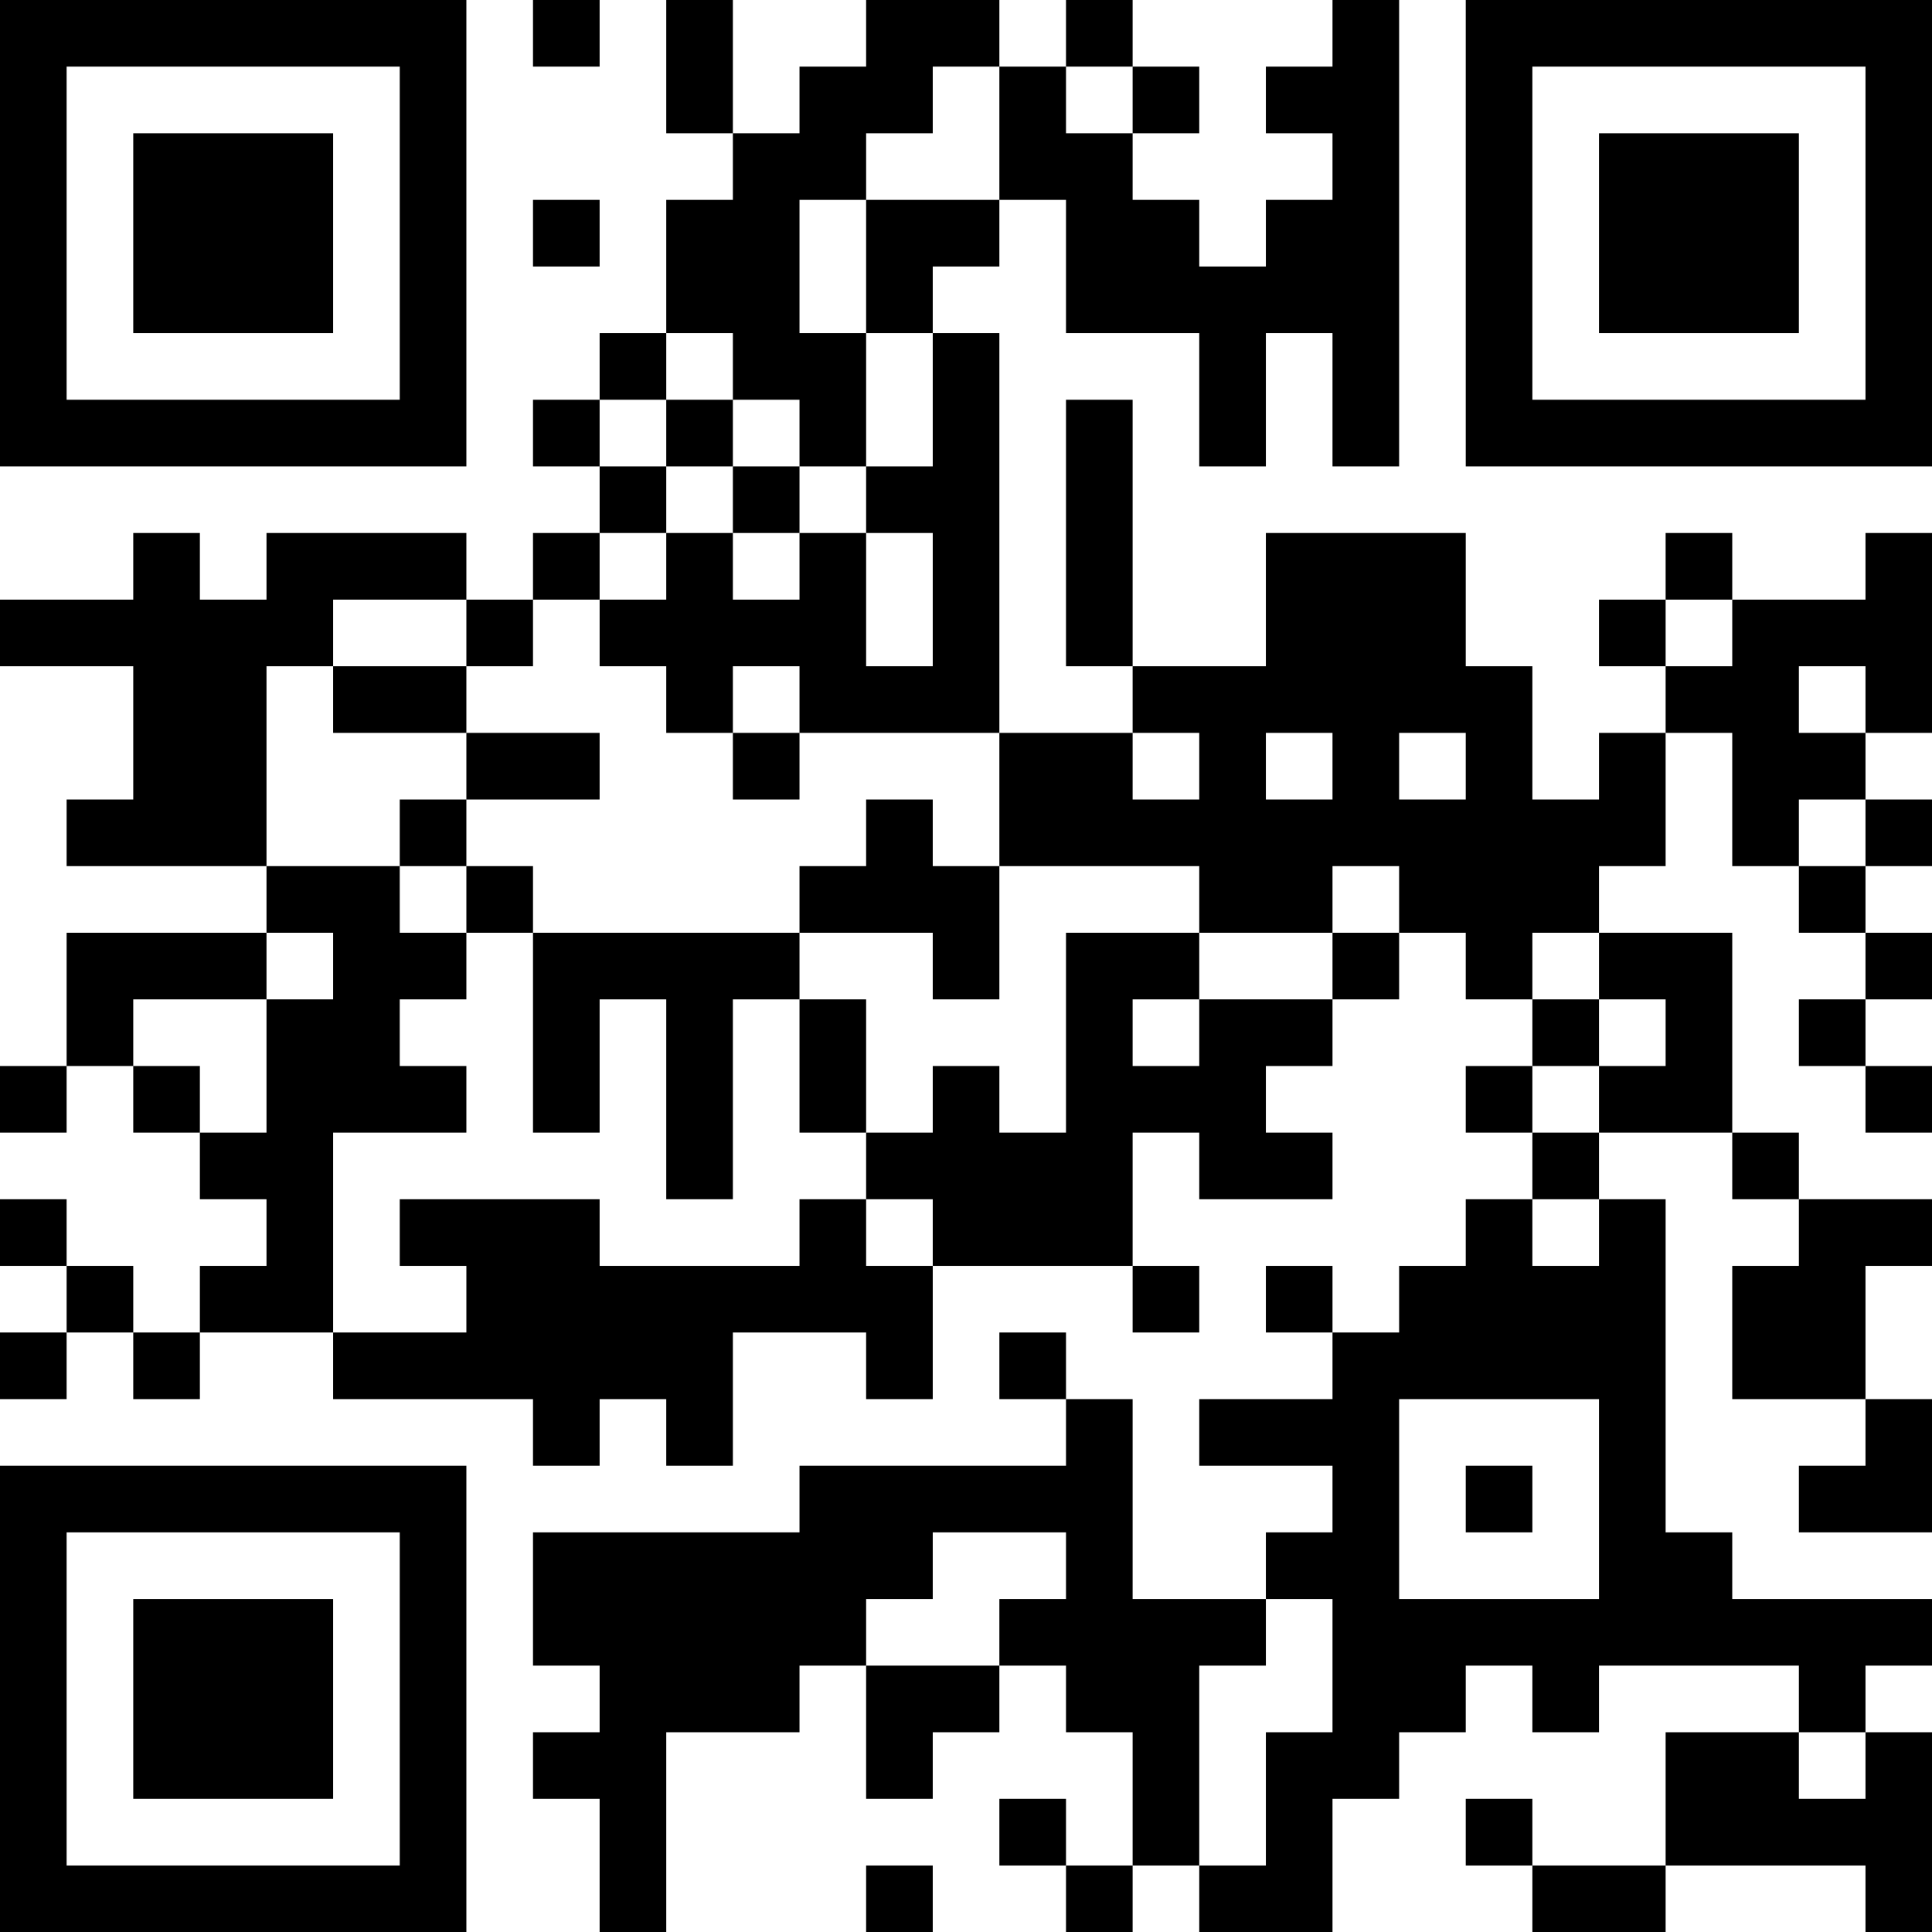 <?xml version="1.0" encoding="UTF-8"?>
<svg xmlns="http://www.w3.org/2000/svg" version="1.1" width="200" height="200" viewBox="0 0 200 200"><rect x="0" y="0" width="200" height="200" fill="#ffffff"/><g transform="scale(6.897)"><g transform="translate(0,0)"><path fill-rule="evenodd" d="M8 0L8 1L9 1L9 0ZM10 0L10 2L11 2L11 3L10 3L10 5L9 5L9 6L8 6L8 7L9 7L9 8L8 8L8 9L7 9L7 8L4 8L4 9L3 9L3 8L2 8L2 9L0 9L0 10L2 10L2 12L1 12L1 13L4 13L4 14L1 14L1 16L0 16L0 17L1 17L1 16L2 16L2 17L3 17L3 18L4 18L4 19L3 19L3 20L2 20L2 19L1 19L1 18L0 18L0 19L1 19L1 20L0 20L0 21L1 21L1 20L2 20L2 21L3 21L3 20L5 20L5 21L8 21L8 22L9 22L9 21L10 21L10 22L11 22L11 20L13 20L13 21L14 21L14 19L17 19L17 20L18 20L18 19L17 19L17 17L18 17L18 18L20 18L20 17L19 17L19 16L20 16L20 15L21 15L21 14L22 14L22 15L23 15L23 16L22 16L22 17L23 17L23 18L22 18L22 19L21 19L21 20L20 20L20 19L19 19L19 20L20 20L20 21L18 21L18 22L20 22L20 23L19 23L19 24L17 24L17 21L16 21L16 20L15 20L15 21L16 21L16 22L12 22L12 23L8 23L8 25L9 25L9 26L8 26L8 27L9 27L9 29L10 29L10 26L12 26L12 25L13 25L13 27L14 27L14 26L15 26L15 25L16 25L16 26L17 26L17 28L16 28L16 27L15 27L15 28L16 28L16 29L17 29L17 28L18 28L18 29L20 29L20 27L21 27L21 26L22 26L22 25L23 25L23 26L24 26L24 25L27 25L27 26L25 26L25 28L23 28L23 27L22 27L22 28L23 28L23 29L25 29L25 28L28 28L28 29L29 29L29 26L28 26L28 25L29 25L29 24L26 24L26 23L25 23L25 18L24 18L24 17L26 17L26 18L27 18L27 19L26 19L26 21L28 21L28 22L27 22L27 23L29 23L29 21L28 21L28 19L29 19L29 18L27 18L27 17L26 17L26 14L24 14L24 13L25 13L25 11L26 11L26 13L27 13L27 14L28 14L28 15L27 15L27 16L28 16L28 17L29 17L29 16L28 16L28 15L29 15L29 14L28 14L28 13L29 13L29 12L28 12L28 11L29 11L29 8L28 8L28 9L26 9L26 8L25 8L25 9L24 9L24 10L25 10L25 11L24 11L24 12L23 12L23 10L22 10L22 8L19 8L19 10L17 10L17 6L16 6L16 10L17 10L17 11L15 11L15 5L14 5L14 4L15 4L15 3L16 3L16 5L18 5L18 7L19 7L19 5L20 5L20 7L21 7L21 0L20 0L20 1L19 1L19 2L20 2L20 3L19 3L19 4L18 4L18 3L17 3L17 2L18 2L18 1L17 1L17 0L16 0L16 1L15 1L15 0L13 0L13 1L12 1L12 2L11 2L11 0ZM14 1L14 2L13 2L13 3L12 3L12 5L13 5L13 7L12 7L12 6L11 6L11 5L10 5L10 6L9 6L9 7L10 7L10 8L9 8L9 9L8 9L8 10L7 10L7 9L5 9L5 10L4 10L4 13L6 13L6 14L7 14L7 15L6 15L6 16L7 16L7 17L5 17L5 20L7 20L7 19L6 19L6 18L9 18L9 19L12 19L12 18L13 18L13 19L14 19L14 18L13 18L13 17L14 17L14 16L15 16L15 17L16 17L16 14L18 14L18 15L17 15L17 16L18 16L18 15L20 15L20 14L21 14L21 13L20 13L20 14L18 14L18 13L15 13L15 11L12 11L12 10L11 10L11 11L10 11L10 10L9 10L9 9L10 9L10 8L11 8L11 9L12 9L12 8L13 8L13 10L14 10L14 8L13 8L13 7L14 7L14 5L13 5L13 3L15 3L15 1ZM16 1L16 2L17 2L17 1ZM8 3L8 4L9 4L9 3ZM10 6L10 7L11 7L11 8L12 8L12 7L11 7L11 6ZM25 9L25 10L26 10L26 9ZM5 10L5 11L7 11L7 12L6 12L6 13L7 13L7 14L8 14L8 17L9 17L9 15L10 15L10 18L11 18L11 15L12 15L12 17L13 17L13 15L12 15L12 14L14 14L14 15L15 15L15 13L14 13L14 12L13 12L13 13L12 13L12 14L8 14L8 13L7 13L7 12L9 12L9 11L7 11L7 10ZM27 10L27 11L28 11L28 10ZM11 11L11 12L12 12L12 11ZM17 11L17 12L18 12L18 11ZM19 11L19 12L20 12L20 11ZM21 11L21 12L22 12L22 11ZM27 12L27 13L28 13L28 12ZM4 14L4 15L2 15L2 16L3 16L3 17L4 17L4 15L5 15L5 14ZM23 14L23 15L24 15L24 16L23 16L23 17L24 17L24 16L25 16L25 15L24 15L24 14ZM23 18L23 19L24 19L24 18ZM21 21L21 24L24 24L24 21ZM22 22L22 23L23 23L23 22ZM14 23L14 24L13 24L13 25L15 25L15 24L16 24L16 23ZM19 24L19 25L18 25L18 28L19 28L19 26L20 26L20 24ZM27 26L27 27L28 27L28 26ZM13 28L13 29L14 29L14 28ZM0 0L0 7L7 7L7 0ZM1 1L1 6L6 6L6 1ZM2 2L2 5L5 5L5 2ZM22 0L22 7L29 7L29 0ZM23 1L23 6L28 6L28 1ZM24 2L24 5L27 5L27 2ZM0 22L0 29L7 29L7 22ZM1 23L1 28L6 28L6 23ZM2 24L2 27L5 27L5 24Z" fill="#000000"/></g></g></svg>
